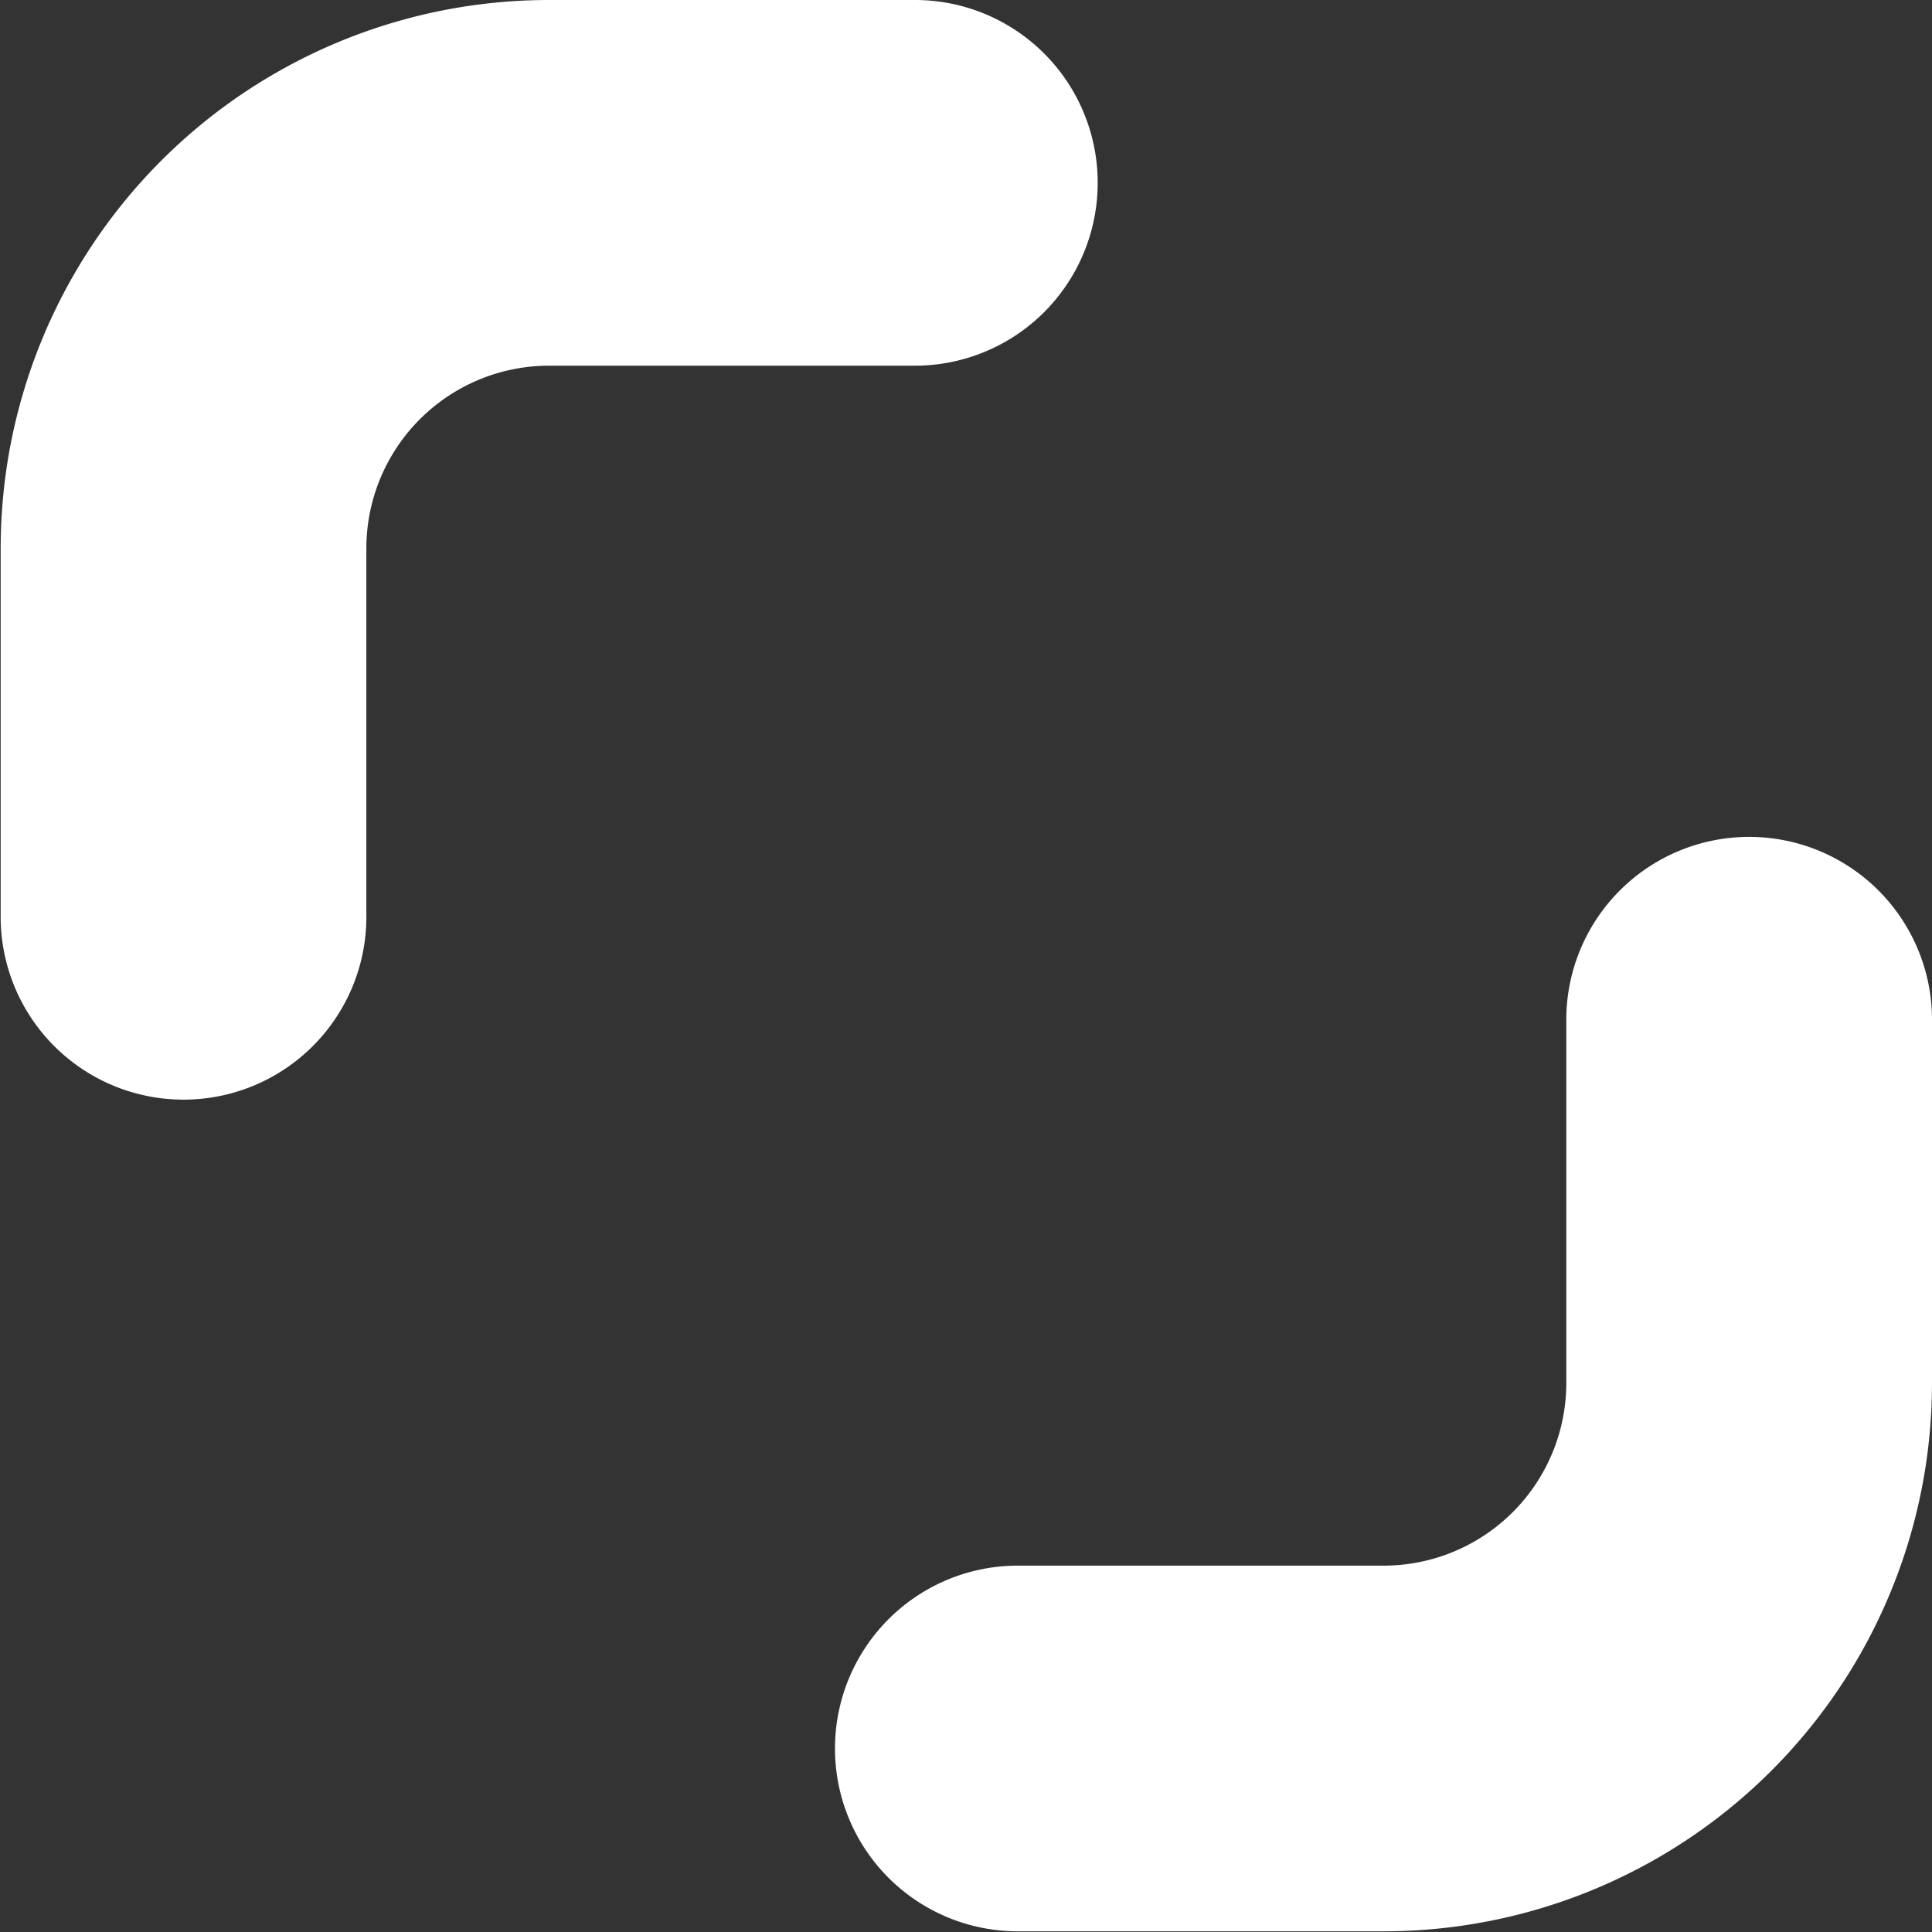 <svg xmlns="http://www.w3.org/2000/svg" viewBox="0 0 512 512">
  <rect x="0" y="0" width="512" height="512" fill="#333333" stroke="none"/>
  <title>Artboard 1</title>
  <g>
    <path d="M221.28,463.37a48.45,48.45,0,0,1,48.46-48.46h96.9a48.43,48.43,0,0,0,48.45-48.45V269.55a48.46,48.46,0,0,1,96.91,0v96.91A145.32,145.32,0,0,1,366.64,511.82h-96.9A48.44,48.44,0,0,1,221.28,463.37Z" fill="#fff"/>
    <path d="M290.9,48.45a48.44,48.44,0,0,1-48.45,48.46H145.54a48.43,48.43,0,0,0-48.45,48.45v96.9a48.46,48.46,0,1,1-96.91,0v-96.9A145.32,145.32,0,0,1,145.54,0h96.91A48.43,48.43,0,0,1,290.9,48.45Z" fill="#fff"/>
  </g>
</svg>
